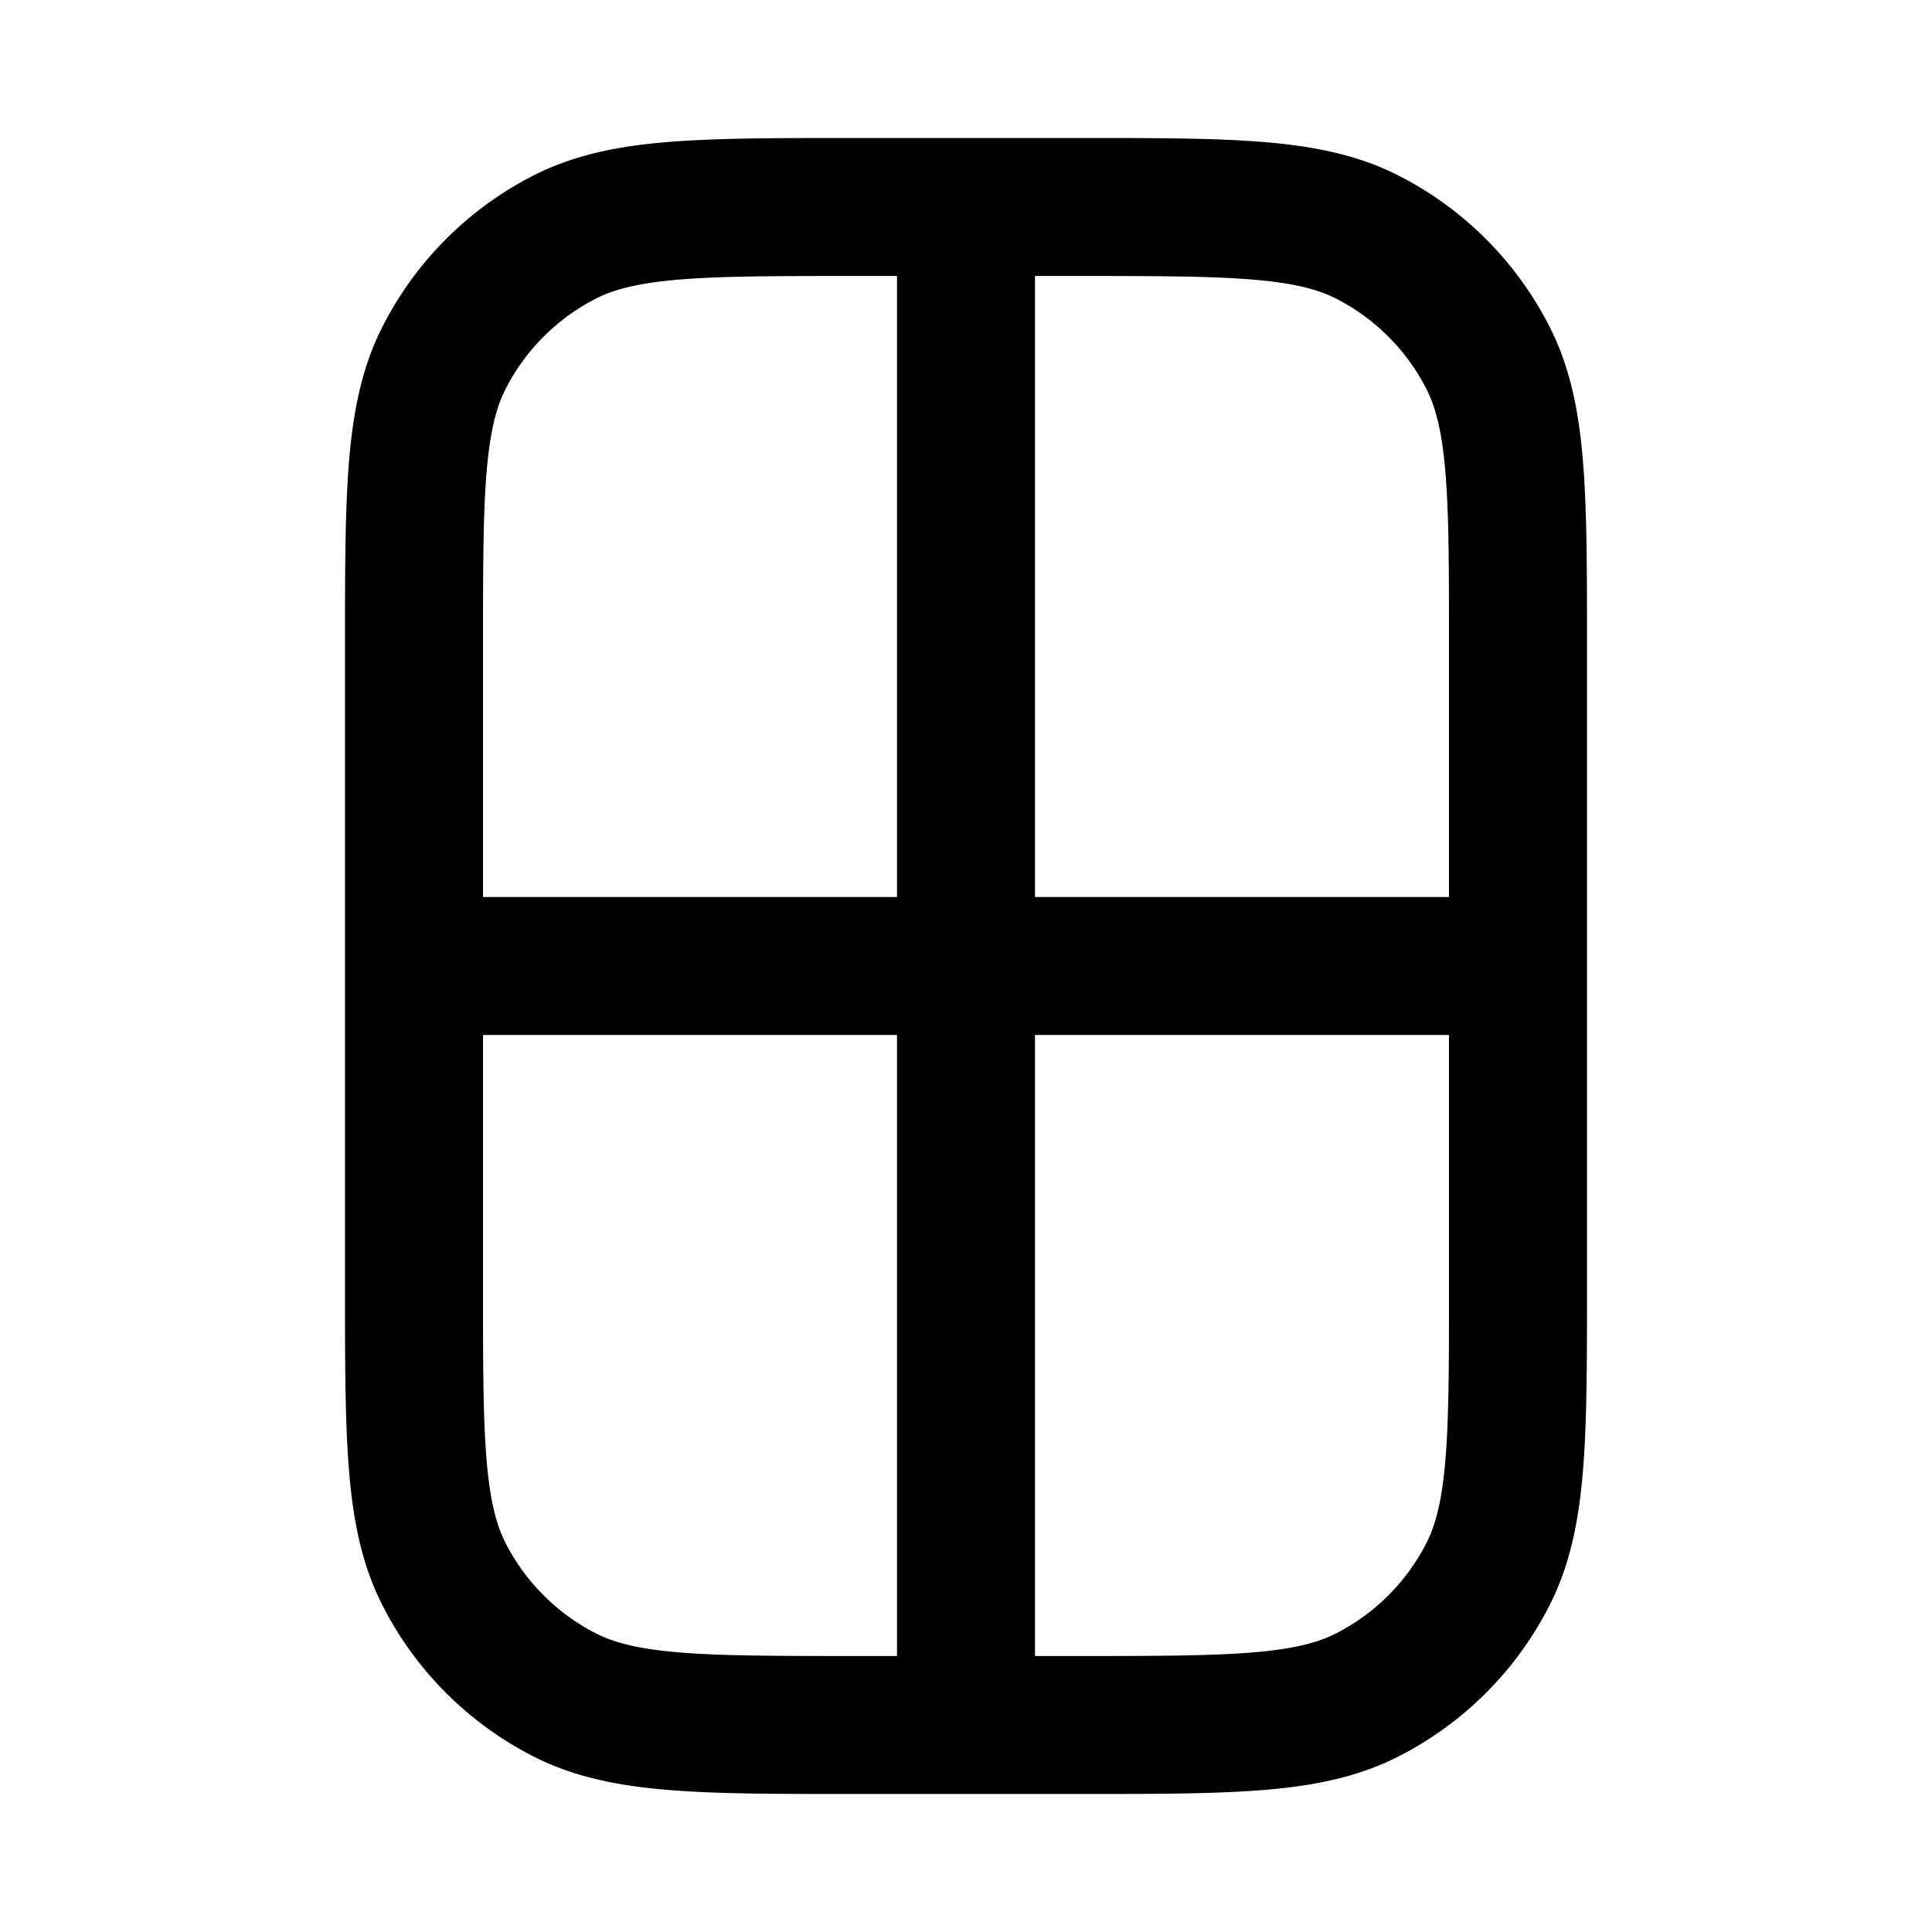 <svg xmlns="http://www.w3.org/2000/svg" width="28" height="28" fill="currentColor" viewBox="0 0 28 28"><path fill-rule="evenodd" d="M12.357 2h3.286c1.084 0 1.958 0 2.666.058.729.06 1.369.185 1.961.487a5 5 0 0 1 2.185 2.185c.302.592.428 1.233.487 1.961C23 7.4 23 8.273 23 9.357v9.286c0 1.084 0 1.958-.058 2.666-.06.729-.185 1.369-.487 1.961a5 5 0 0 1-2.185 2.185c-.592.302-1.232.428-1.961.487C17.6 26 16.727 26 15.643 26h-3.286c-1.084 0-1.958 0-2.666-.058-.728-.06-1.369-.185-1.961-.487a5 5 0 0 1-2.185-2.185c-.302-.592-.428-1.232-.487-1.961C5 20.6 5 19.727 5 18.643V9.357c0-1.084 0-1.958.058-2.666.06-.728.185-1.369.487-1.96A5 5 0 0 1 7.73 2.544c.592-.302 1.233-.428 1.961-.487C10.4 2 11.273 2 12.357 2ZM9.854 4.051c-.605.05-.953.142-1.216.276a3 3 0 0 0-1.311 1.311c-.134.263-.226.611-.276 1.216C7.001 7.471 7 8.264 7 9.4V13h6V4h-.6c-1.137 0-1.929 0-2.546.051ZM15 4v9h6V9.4c0-1.137 0-1.929-.051-2.546-.05-.605-.142-.953-.276-1.216a3 3 0 0 0-1.311-1.311c-.263-.134-.611-.226-1.216-.276C17.529 4.001 16.736 4 15.6 4H15Zm-2 11H7v3.6c0 1.137 0 1.929.051 2.546.05.605.142.953.276 1.216a3 3 0 0 0 1.311 1.311c.263.134.611.226 1.216.276.617.05 1.41.051 2.546.051h.6v-9Zm2 9v-9h6v3.6c0 1.137 0 1.929-.051 2.546-.05.605-.142.953-.276 1.216a3 3 0 0 1-1.311 1.311c-.263.134-.611.226-1.216.276-.617.05-1.41.051-2.546.051H15Z" clip-rule="evenodd"/></svg>
